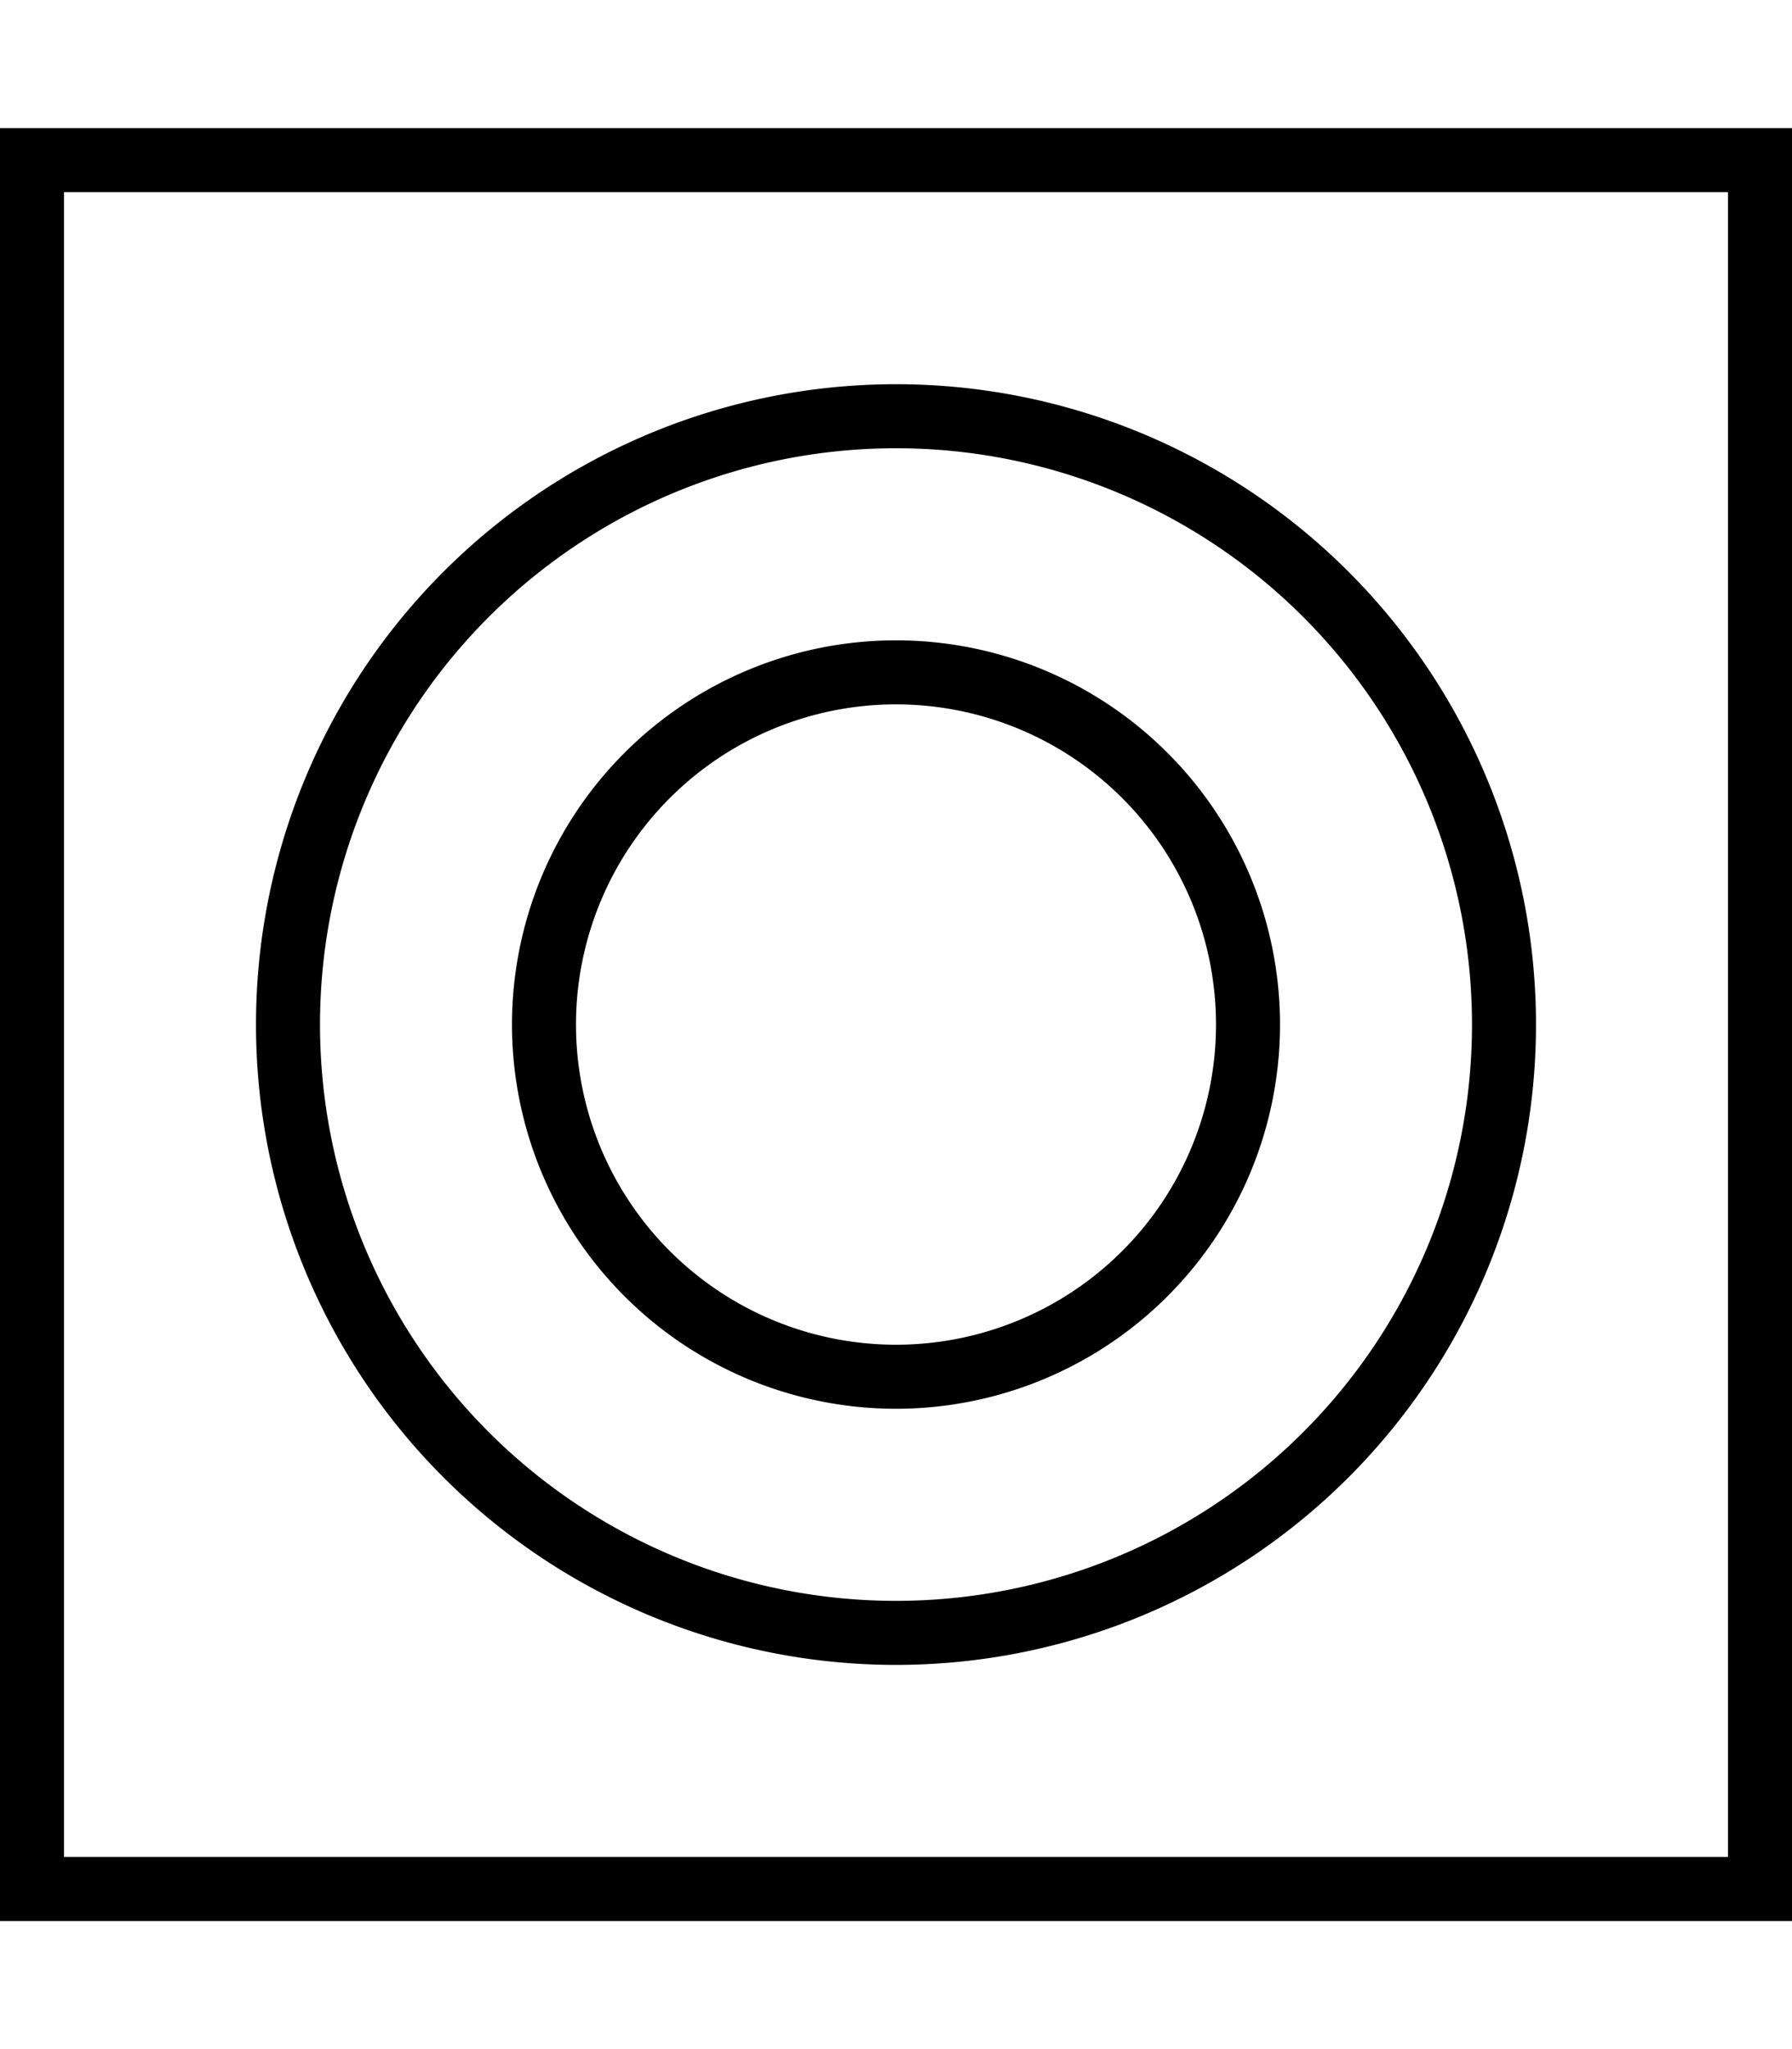 <svg xmlns="http://www.w3.org/2000/svg" viewBox="0 0 448 512" fill="currentColor" class="svgBox" id="square-ring-b-t"><path d="M432 48V464H16V48H432zM16 32H0V48 464v16H16 432h16V464 48 32H432 16zm208 80a144 144 0 1 1 0 288 144 144 0 1 1 0-288zm0 304a160 160 0 1 0 0-320 160 160 0 1 0 0 320zM144 256a80 80 0 1 1 160 0 80 80 0 1 1 -160 0zm176 0a96 96 0 1 0 -192 0 96 96 0 1 0 192 0z"/></svg>